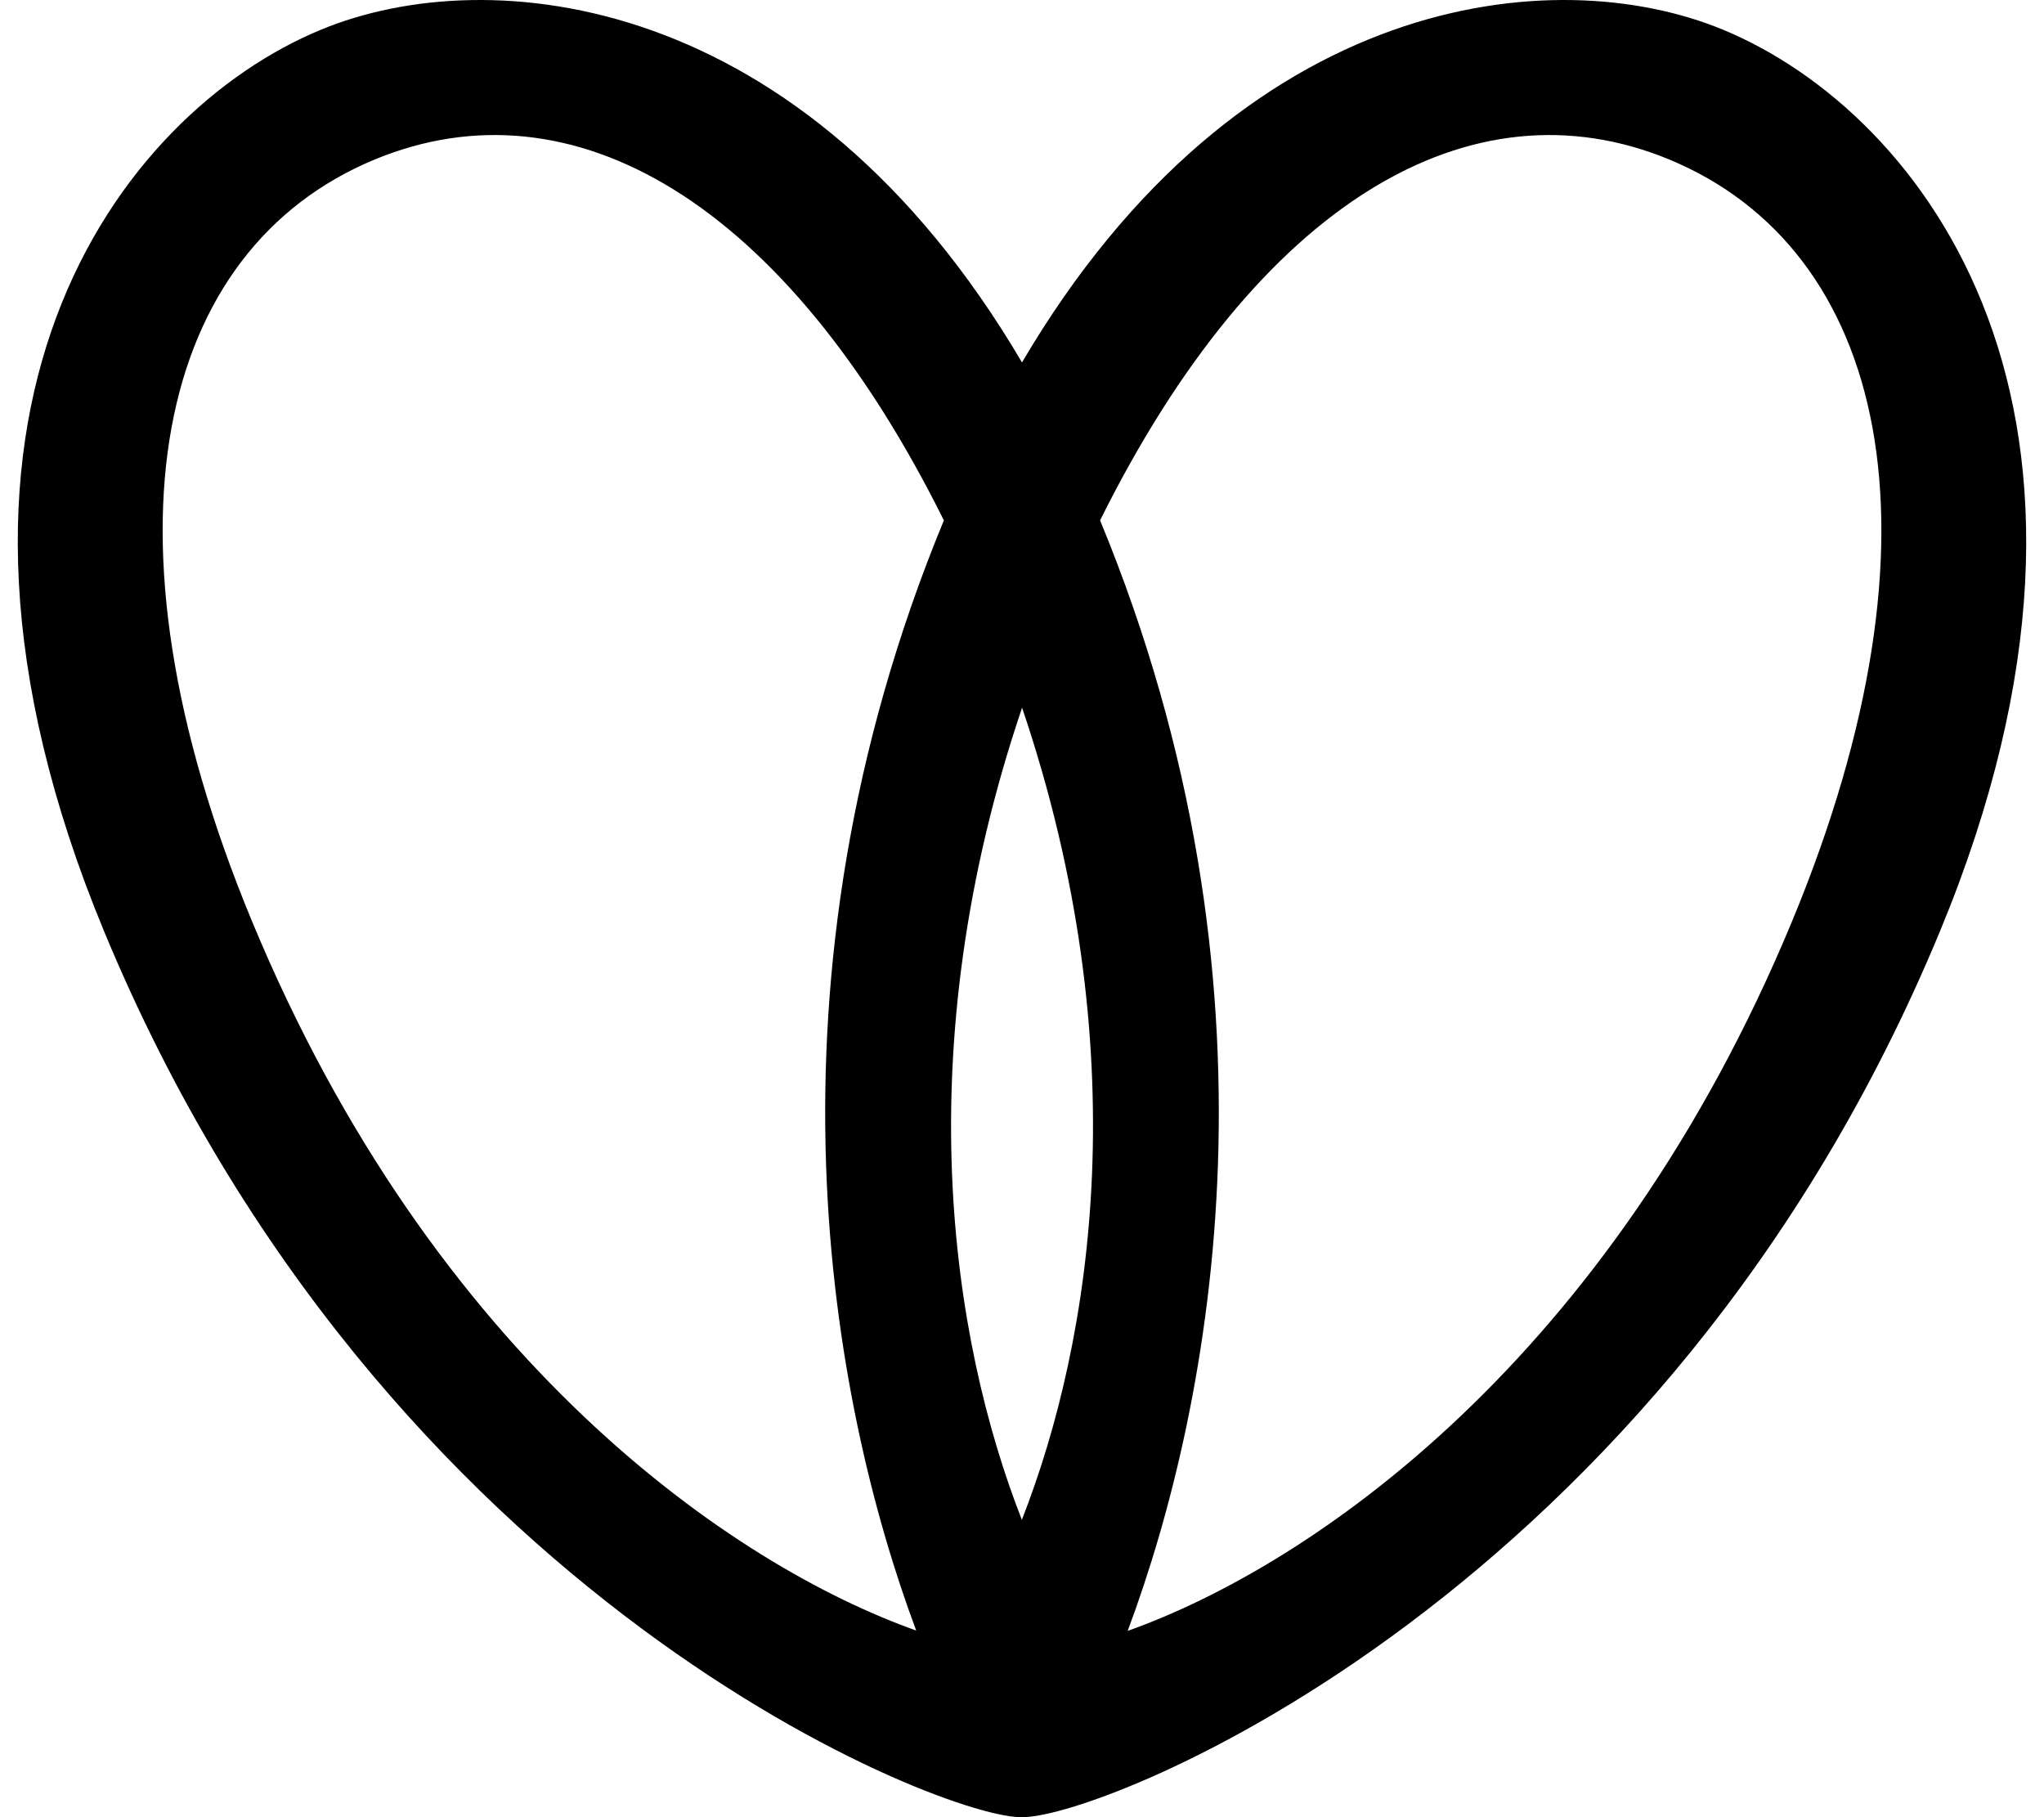 <?xml version="1.0" encoding="utf-8"?>
<!-- Generator: Adobe Illustrator 14.0.0, SVG Export Plug-In . SVG Version: 6.00 Build 43363)  -->
<!DOCTYPE svg PUBLIC "-//W3C//DTD SVG 1.1 Tiny//EN" "http://www.w3.org/Graphics/SVG/1.1/DTD/svg11-tiny.dtd">
<svg version="1.1" baseProfile="tiny" id="Layer_1" xmlns="http://www.w3.org/2000/svg" xmlns:xlink="http://www.w3.org/1999/xlink"
	 x="0px" y="0px" width="54px" height="48px" viewBox="0 0 54 48" xml:space="preserve">
<path d="M45.521,0.785C41.092-1.05,32.783-0.251,27,9.573C21.216-0.251,12.908-1.05,8.478,0.785
	C3.172,2.981-2.937,10.872,2.748,24.596C10.11,42.369,25.132,48.12,27.029,47.998c2.127,0.009,16.931-5.798,24.224-23.402
	C56.936,10.872,50.827,2.981,45.521,0.785z M24.936,13.745c-5.068,12.272-2.99,23.274-0.731,29.325
	c-4.833-1.717-12.73-7.108-17.555-18.754C2.388,14.025,4.181,6.583,9.897,4.214C15.121,2.053,20.75,5.323,24.936,13.745
	L24.936,13.745z M26.996,40.146C25.12,35.35,23.951,27.714,27,18.7c0-0.002,0.001-0.004,0.002-0.007
	C30.059,27.721,28.875,35.352,26.996,40.146z M47.352,24.316c-4.822,11.642-12.726,17.043-17.56,18.763
	c2.261-6.052,4.342-17.058-0.729-29.334c4.186-8.422,9.815-11.692,15.039-9.531C49.818,6.584,51.613,14.025,47.352,24.316z"/>
</svg>
